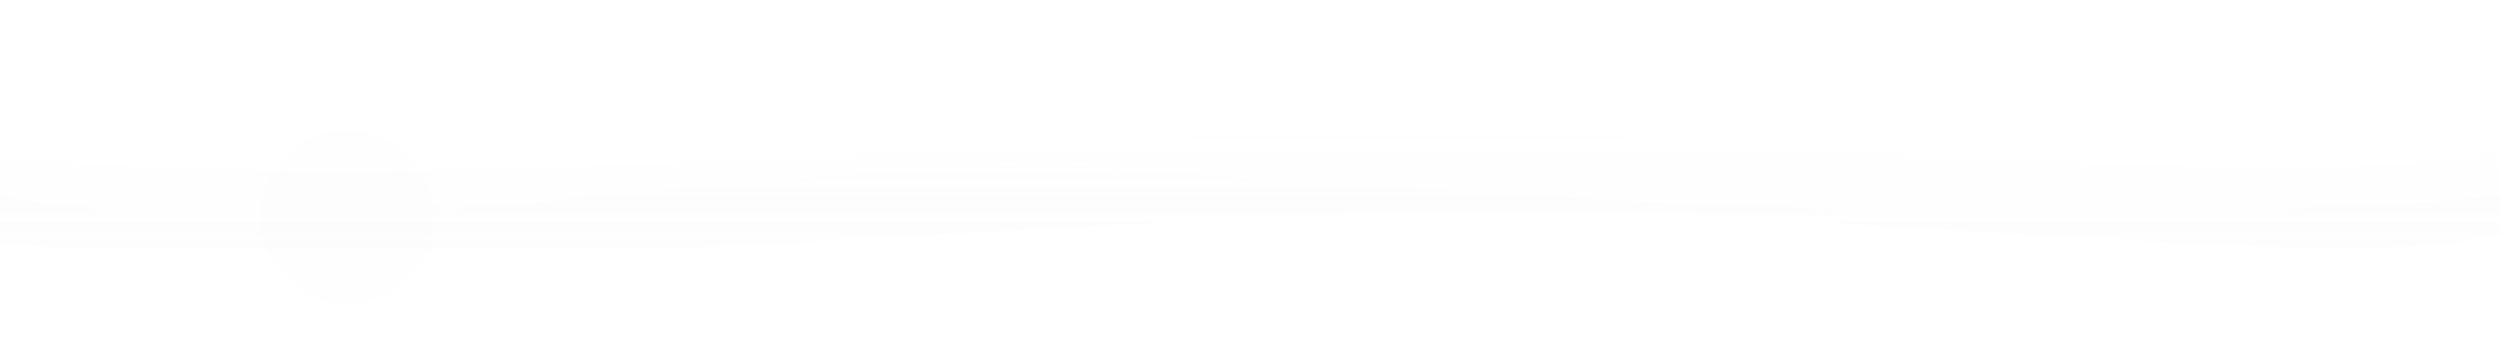 <svg viewBox="0 0 1440 200" xmlns="http://www.w3.org/2000/svg">
  <defs>
    <!-- Gray to white gradient transition -->
    <linearGradient id="grayToWhiteWave" x1="0%" y1="0%" x2="0%" y2="100%">
      <stop offset="0%" style="stop-color:#F3F4F6;stop-opacity:0" />
      <stop offset="30%" style="stop-color:#E5E7EB;stop-opacity:0.08" />
      <stop offset="70%" style="stop-color:#F9FAFB;stop-opacity:0.12" />
      <stop offset="100%" style="stop-color:#FFFFFF;stop-opacity:0.18" />
    </linearGradient>

    <!-- Shadow for depth -->
    <filter id="grayWhiteShadow">
      <feGaussianBlur in="SourceAlpha" stdDeviation="3"/>
      <feOffset dx="0" dy="3" result="offsetblur"/>
      <feFlood flood-color="#000000" flood-opacity="0.06"/>
      <feComposite in2="offsetblur" operator="in"/>
      <feMerge>
        <feMergeNode/>
        <feMergeNode in="SourceGraphic"/>
      </feMerge>
    </filter>
  </defs>

  <!-- Base layer - gray fade -->
  <path d="M 0,90 C 320,120 640,60 960,80 C 1200,95 1380,105 1440,85 L 1440,200 L 0,200 Z"
        fill="url(#grayToWhiteWave)"
        opacity="0.5" />

  <!-- Middle layer - transition wave -->
  <path d="M 0,110 C 240,150 480,70 720,100 C 960,115 1200,130 1440,110 L 1440,200 L 0,200 Z"
        fill="url(#grayToWhiteWave)"
        opacity="0.7"
        filter="url(#grayWhiteShadow)" />

  <!-- Top layer - white blend -->
  <path d="M 0,140 C 360,170 720,100 1080,130 C 1260,140 1380,150 1440,135 L 1440,200 L 0,200 Z"
        fill="#FFFFFF"
        opacity="0.8" />

  <!-- Subtle accent elements -->
  <circle cx="200" cy="125" r="50" fill="#E5E7EB" opacity="0.04" />
  <circle cx="1150" cy="110" r="65" fill="#F3F4F6" opacity="0.05" />
</svg>